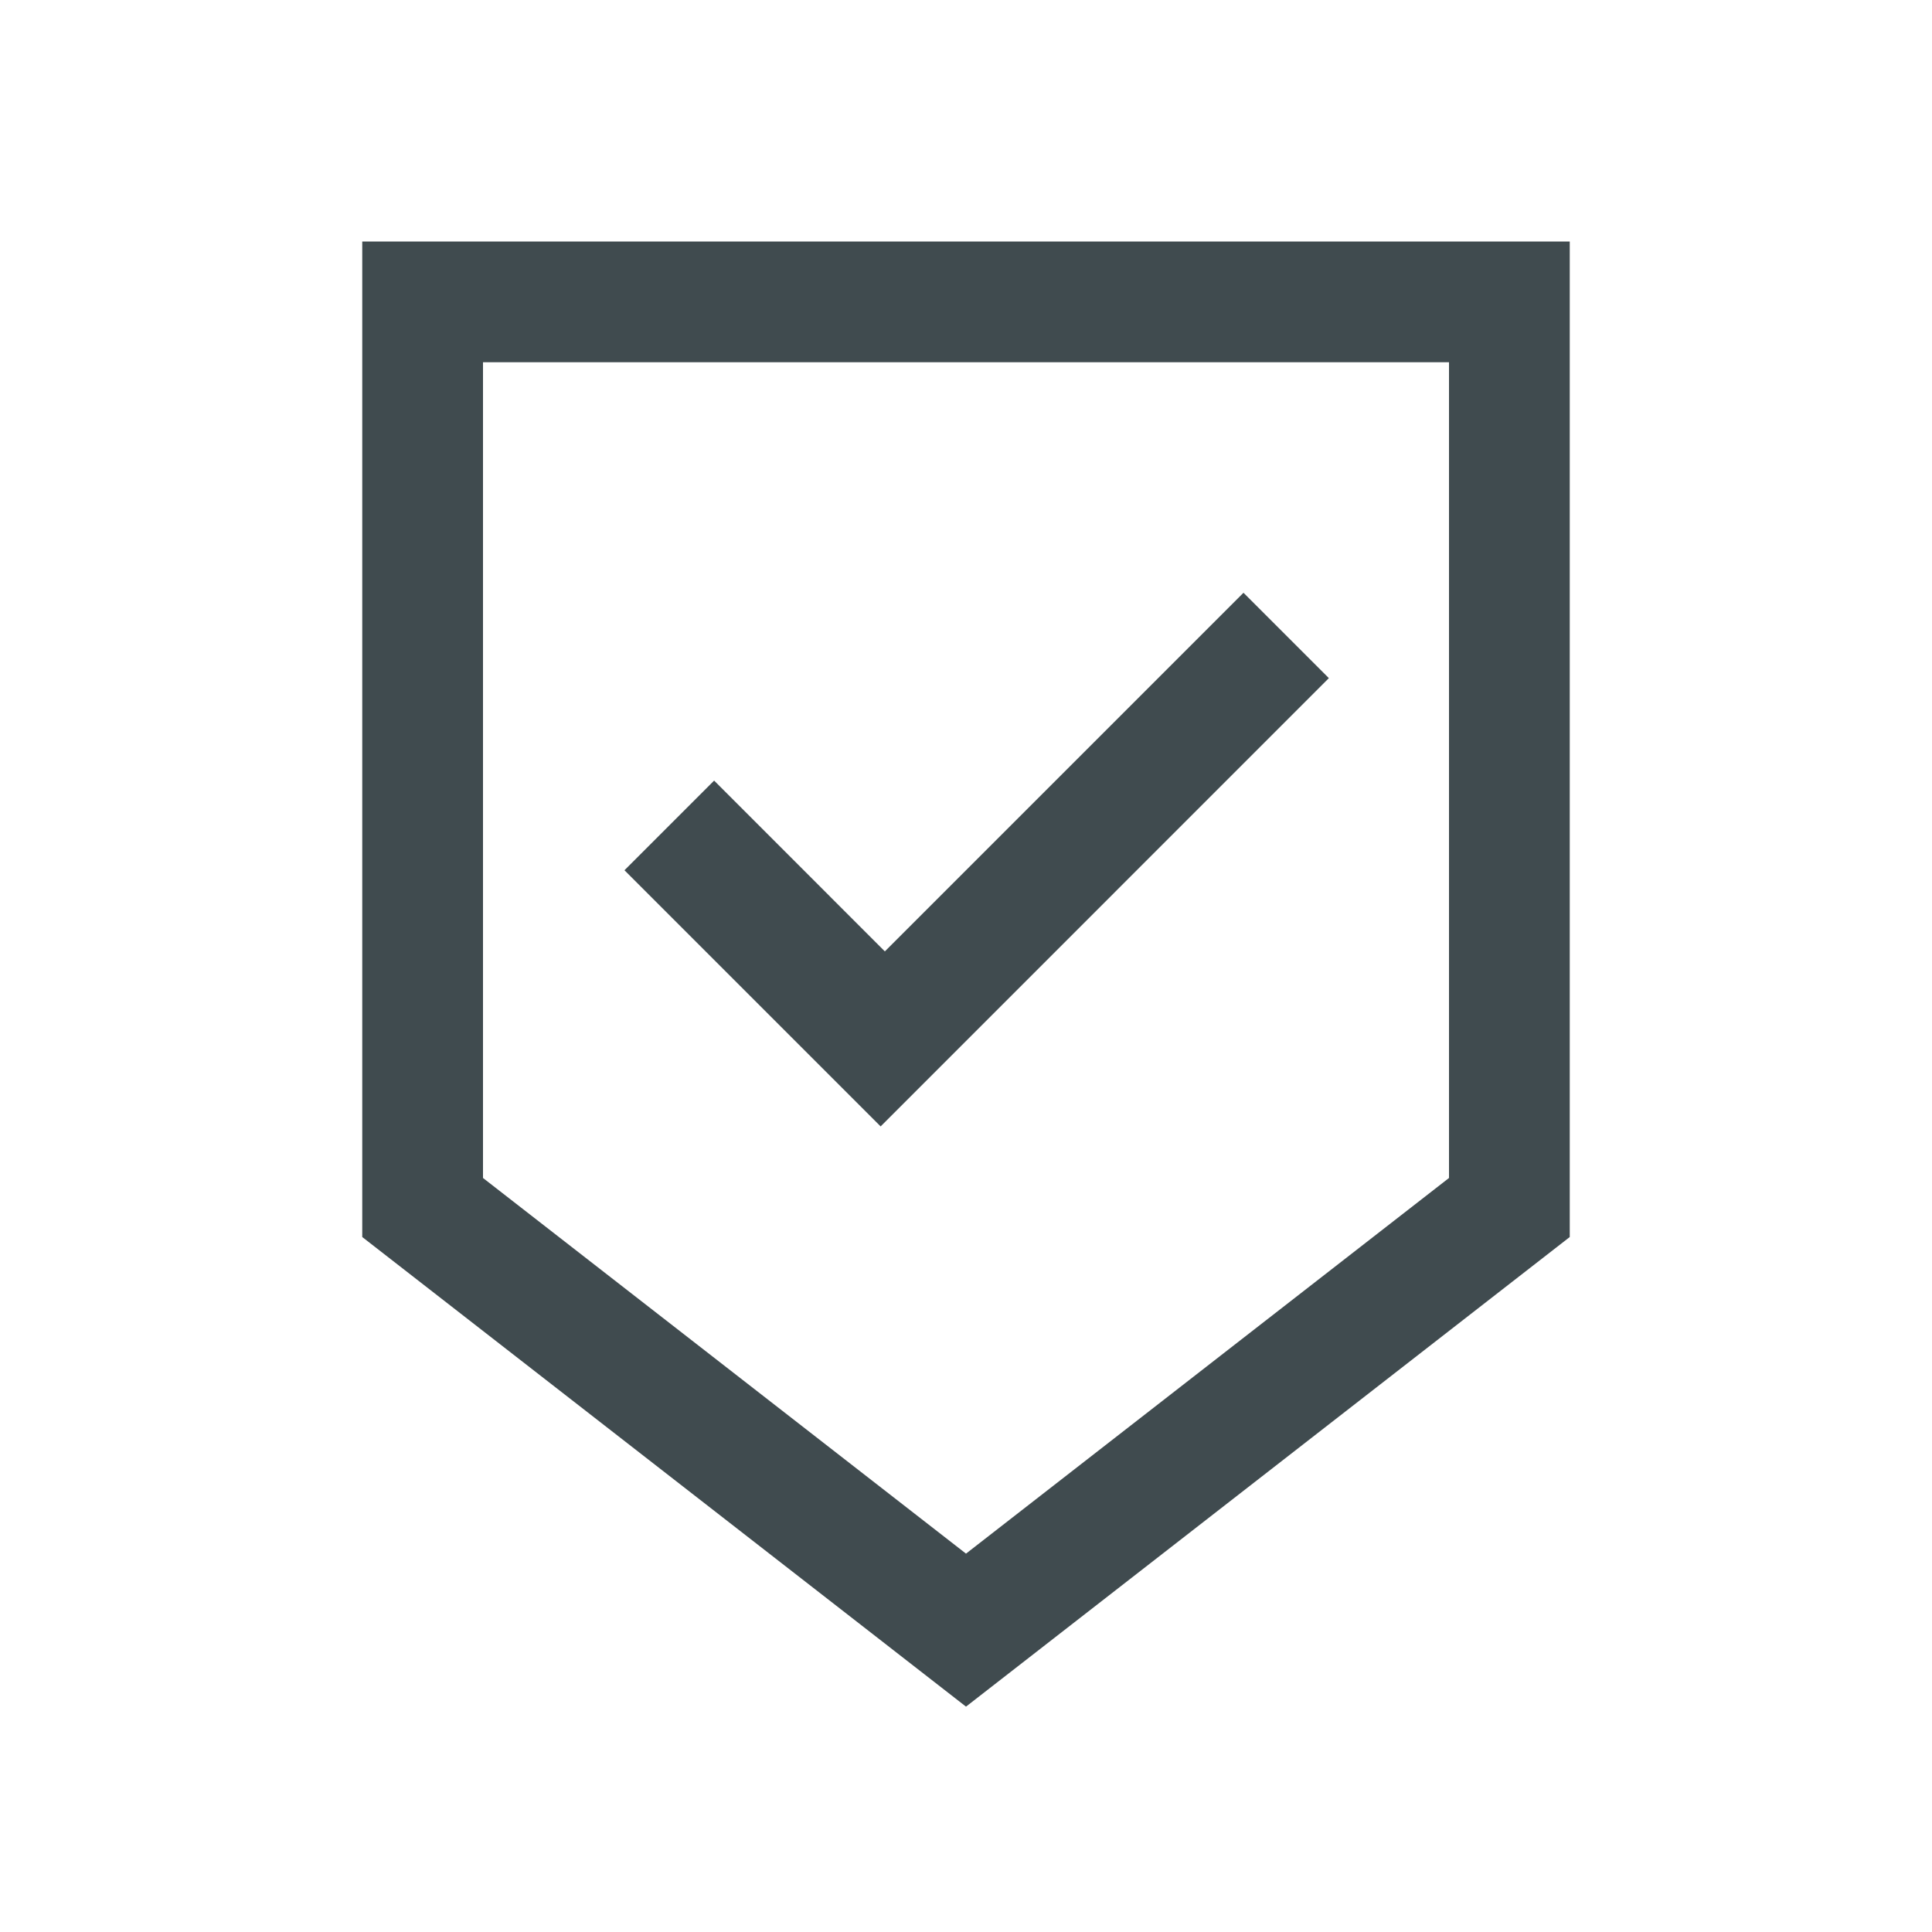 <svg width="32" height="32" viewBox="0 0 32 32" fill="none" xmlns="http://www.w3.org/2000/svg">
<path fill-rule="evenodd" clip-rule="evenodd" d="M26 4H6V20.489L16 28.267L26 20.489V4ZM8 19.511V6H24V19.511L16 25.733L8 19.511ZM20.596 9.818L14.656 15.758L11.828 12.929L10.343 14.414L14.586 18.657L22.01 11.232L20.596 9.818Z" fill="#404B4F"/>
</svg>
